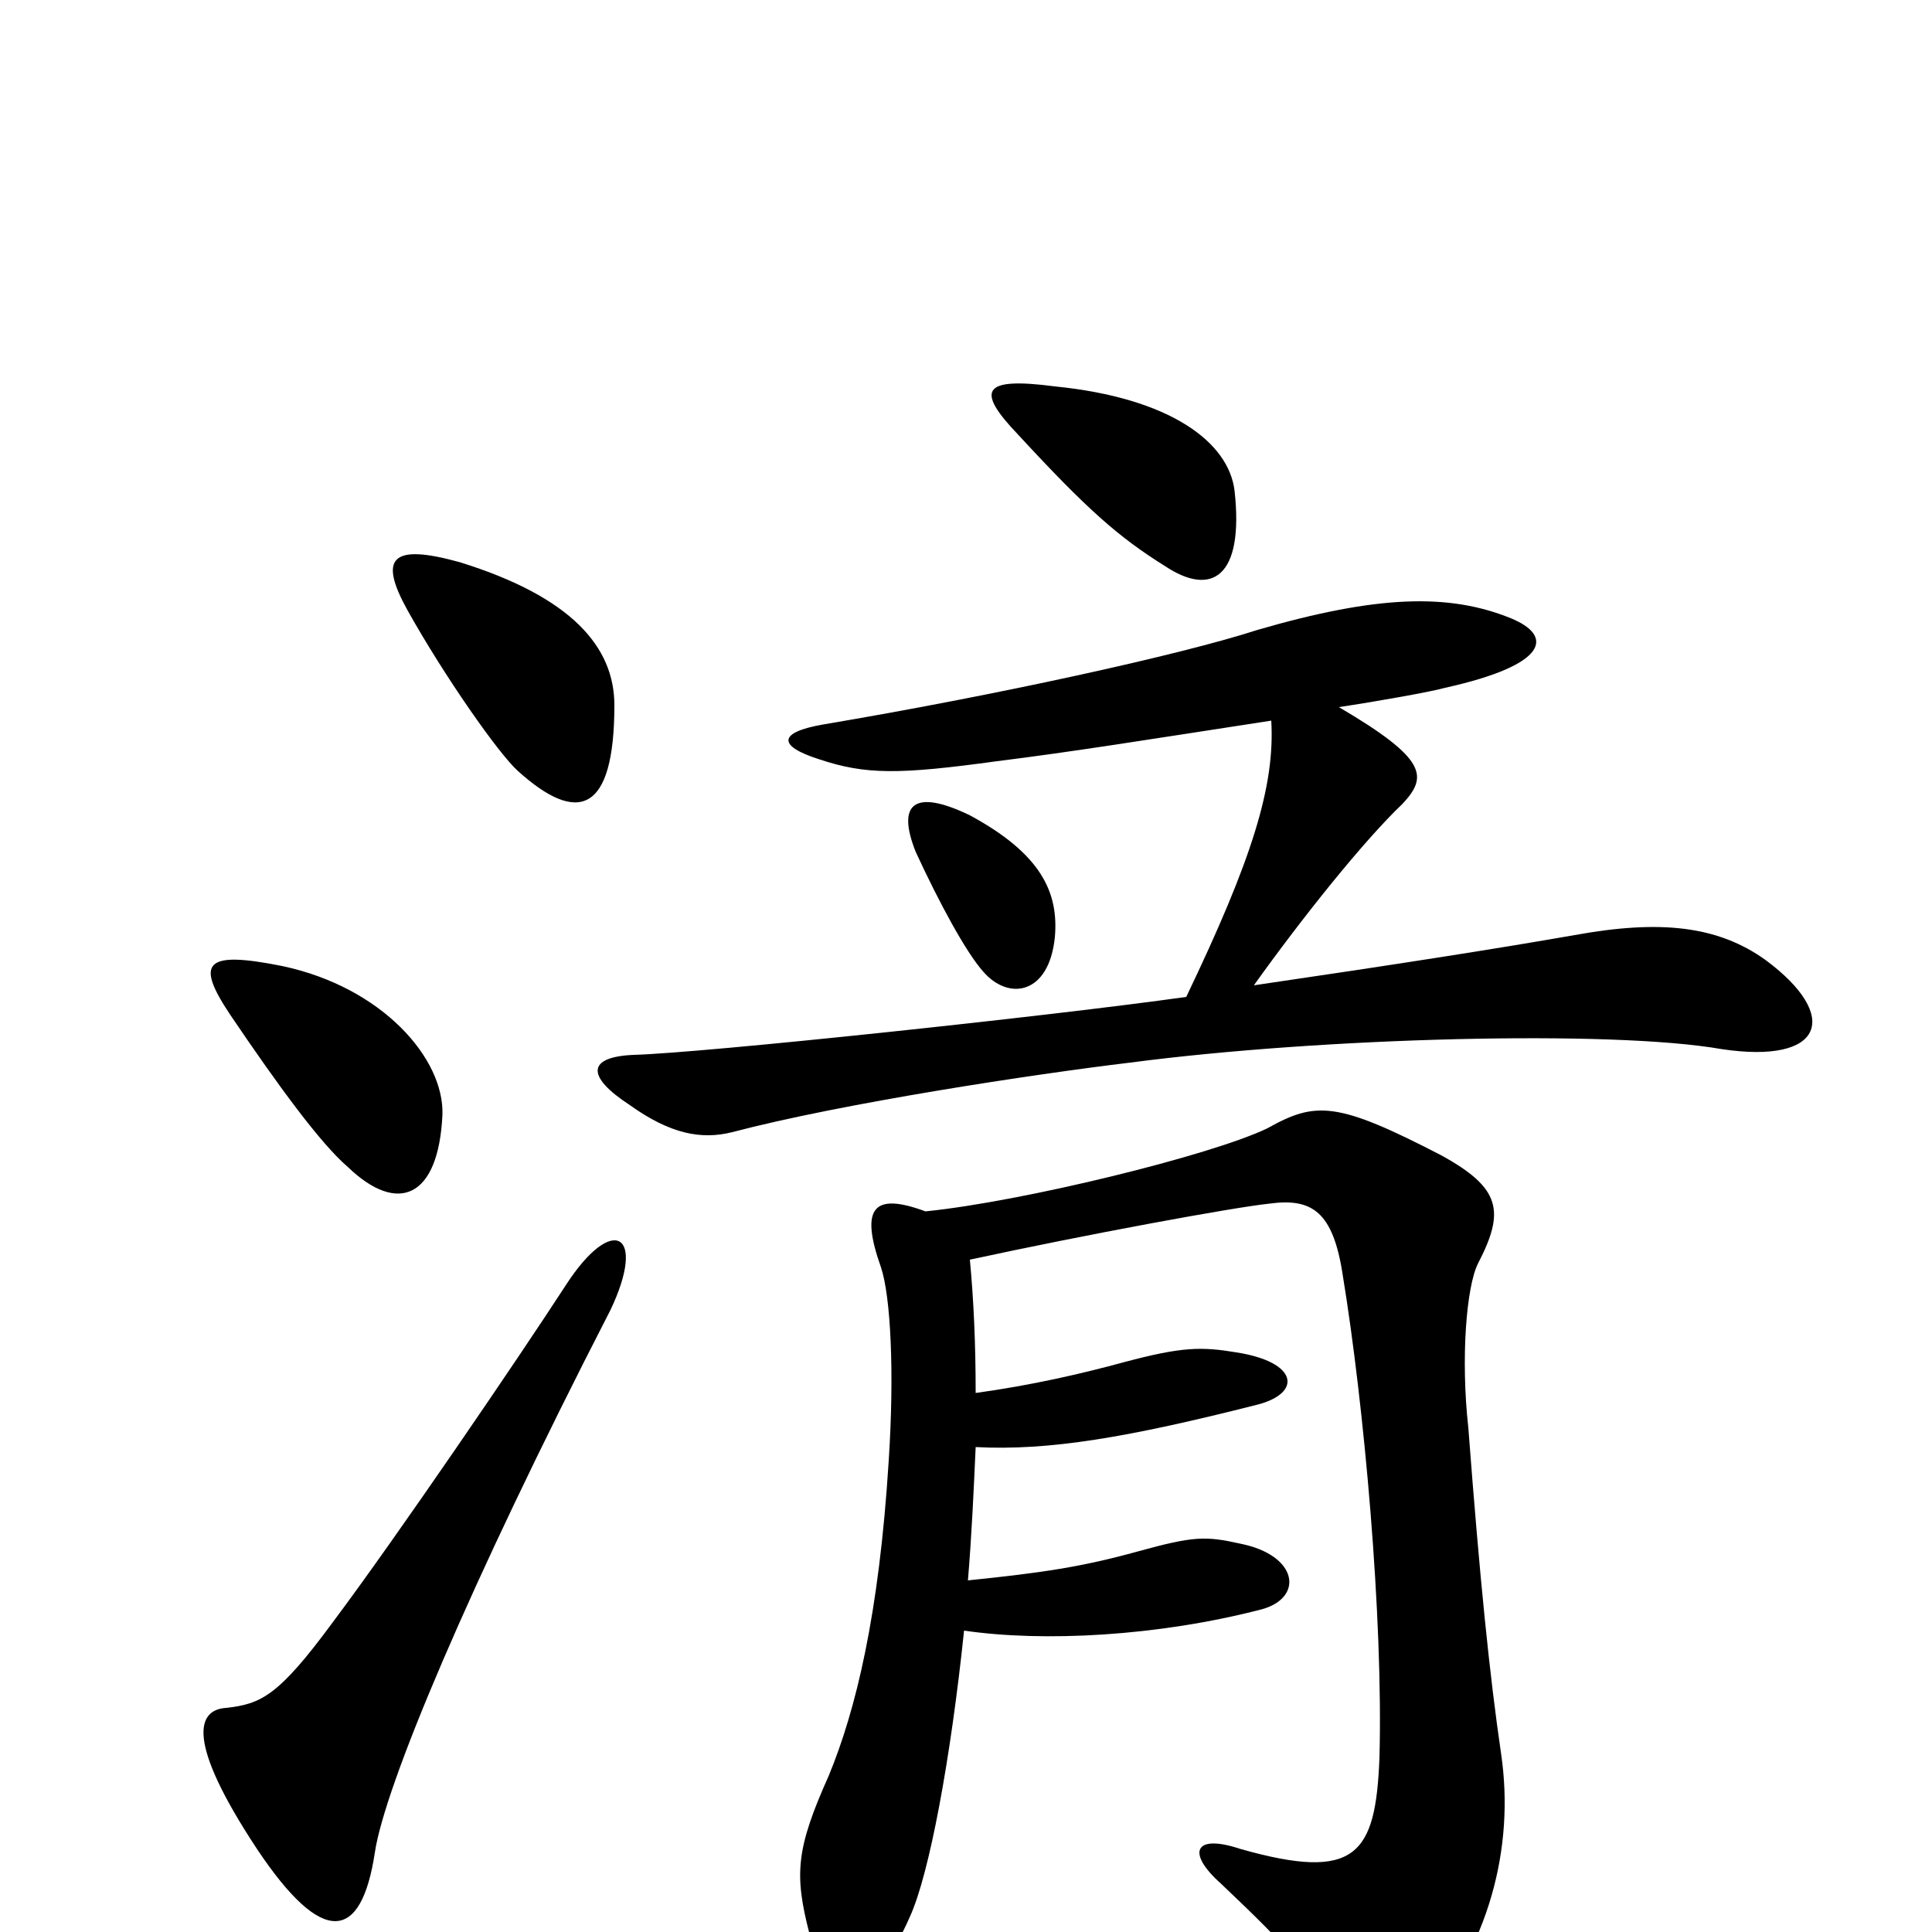 <svg xmlns="http://www.w3.org/2000/svg" viewBox="0 -1000 1000 1000">
	<path fill="#000000" d="M501 -182C503 -206 504 -229 505 -251C543 -249 584 -256 651 -273C674 -279 672 -295 640 -300C622 -303 612 -303 582 -295C560 -289 534 -283 505 -279C505 -304 504 -327 502 -348C562 -361 638 -375 657 -377C679 -380 690 -373 695 -340C706 -273 716 -163 714 -90C712 -40 702 -26 642 -43C618 -51 614 -41 632 -25C669 10 681 24 693 48C704 73 712 75 734 50C771 8 784 -44 777 -92C771 -133 766 -182 760 -261C756 -297 759 -334 765 -346C779 -373 777 -385 746 -402C692 -430 681 -430 656 -416C627 -402 529 -378 479 -373C452 -383 445 -375 456 -344C461 -329 463 -290 460 -244C455 -164 443 -115 429 -81C412 -43 411 -30 419 1C427 36 451 38 471 -8C481 -30 492 -89 499 -156C540 -150 599 -153 653 -167C675 -173 672 -195 642 -201C624 -205 618 -205 589 -197C560 -189 540 -186 501 -182ZM316 -322C335 -362 317 -372 293 -335C269 -298 205 -204 172 -160C144 -122 135 -118 117 -116C102 -115 96 -99 133 -43C167 8 187 5 194 -41C199 -75 242 -178 316 -322ZM229 -423C230 -452 198 -489 146 -500C106 -508 101 -502 119 -475C144 -438 166 -408 180 -396C206 -371 227 -380 229 -423ZM318 -635C318 -665 296 -691 238 -709C202 -719 196 -711 211 -684C230 -650 258 -610 268 -601C299 -573 318 -579 318 -635ZM546 -515C548 -538 539 -558 502 -578C473 -592 464 -584 474 -559C486 -533 500 -507 509 -497C522 -482 543 -485 546 -515ZM639 -746C636 -771 606 -794 546 -800C508 -805 505 -798 527 -775C563 -736 579 -722 603 -707C627 -691 644 -701 639 -746ZM614 -484C543 -474 364 -455 328 -454C304 -453 303 -443 326 -428C347 -413 363 -410 379 -414C436 -429 535 -444 585 -450C684 -463 834 -467 891 -457C944 -449 953 -474 914 -503C889 -521 859 -524 815 -516C775 -509 724 -501 649 -490C674 -525 706 -565 726 -584C739 -598 739 -607 693 -634C713 -637 741 -642 748 -644C802 -656 804 -671 782 -680C750 -693 713 -692 651 -674C611 -661 515 -640 426 -625C403 -621 402 -614 424 -607C448 -599 465 -599 516 -606C556 -611 593 -617 658 -627C660 -593 648 -555 614 -484Z"/>
</svg>